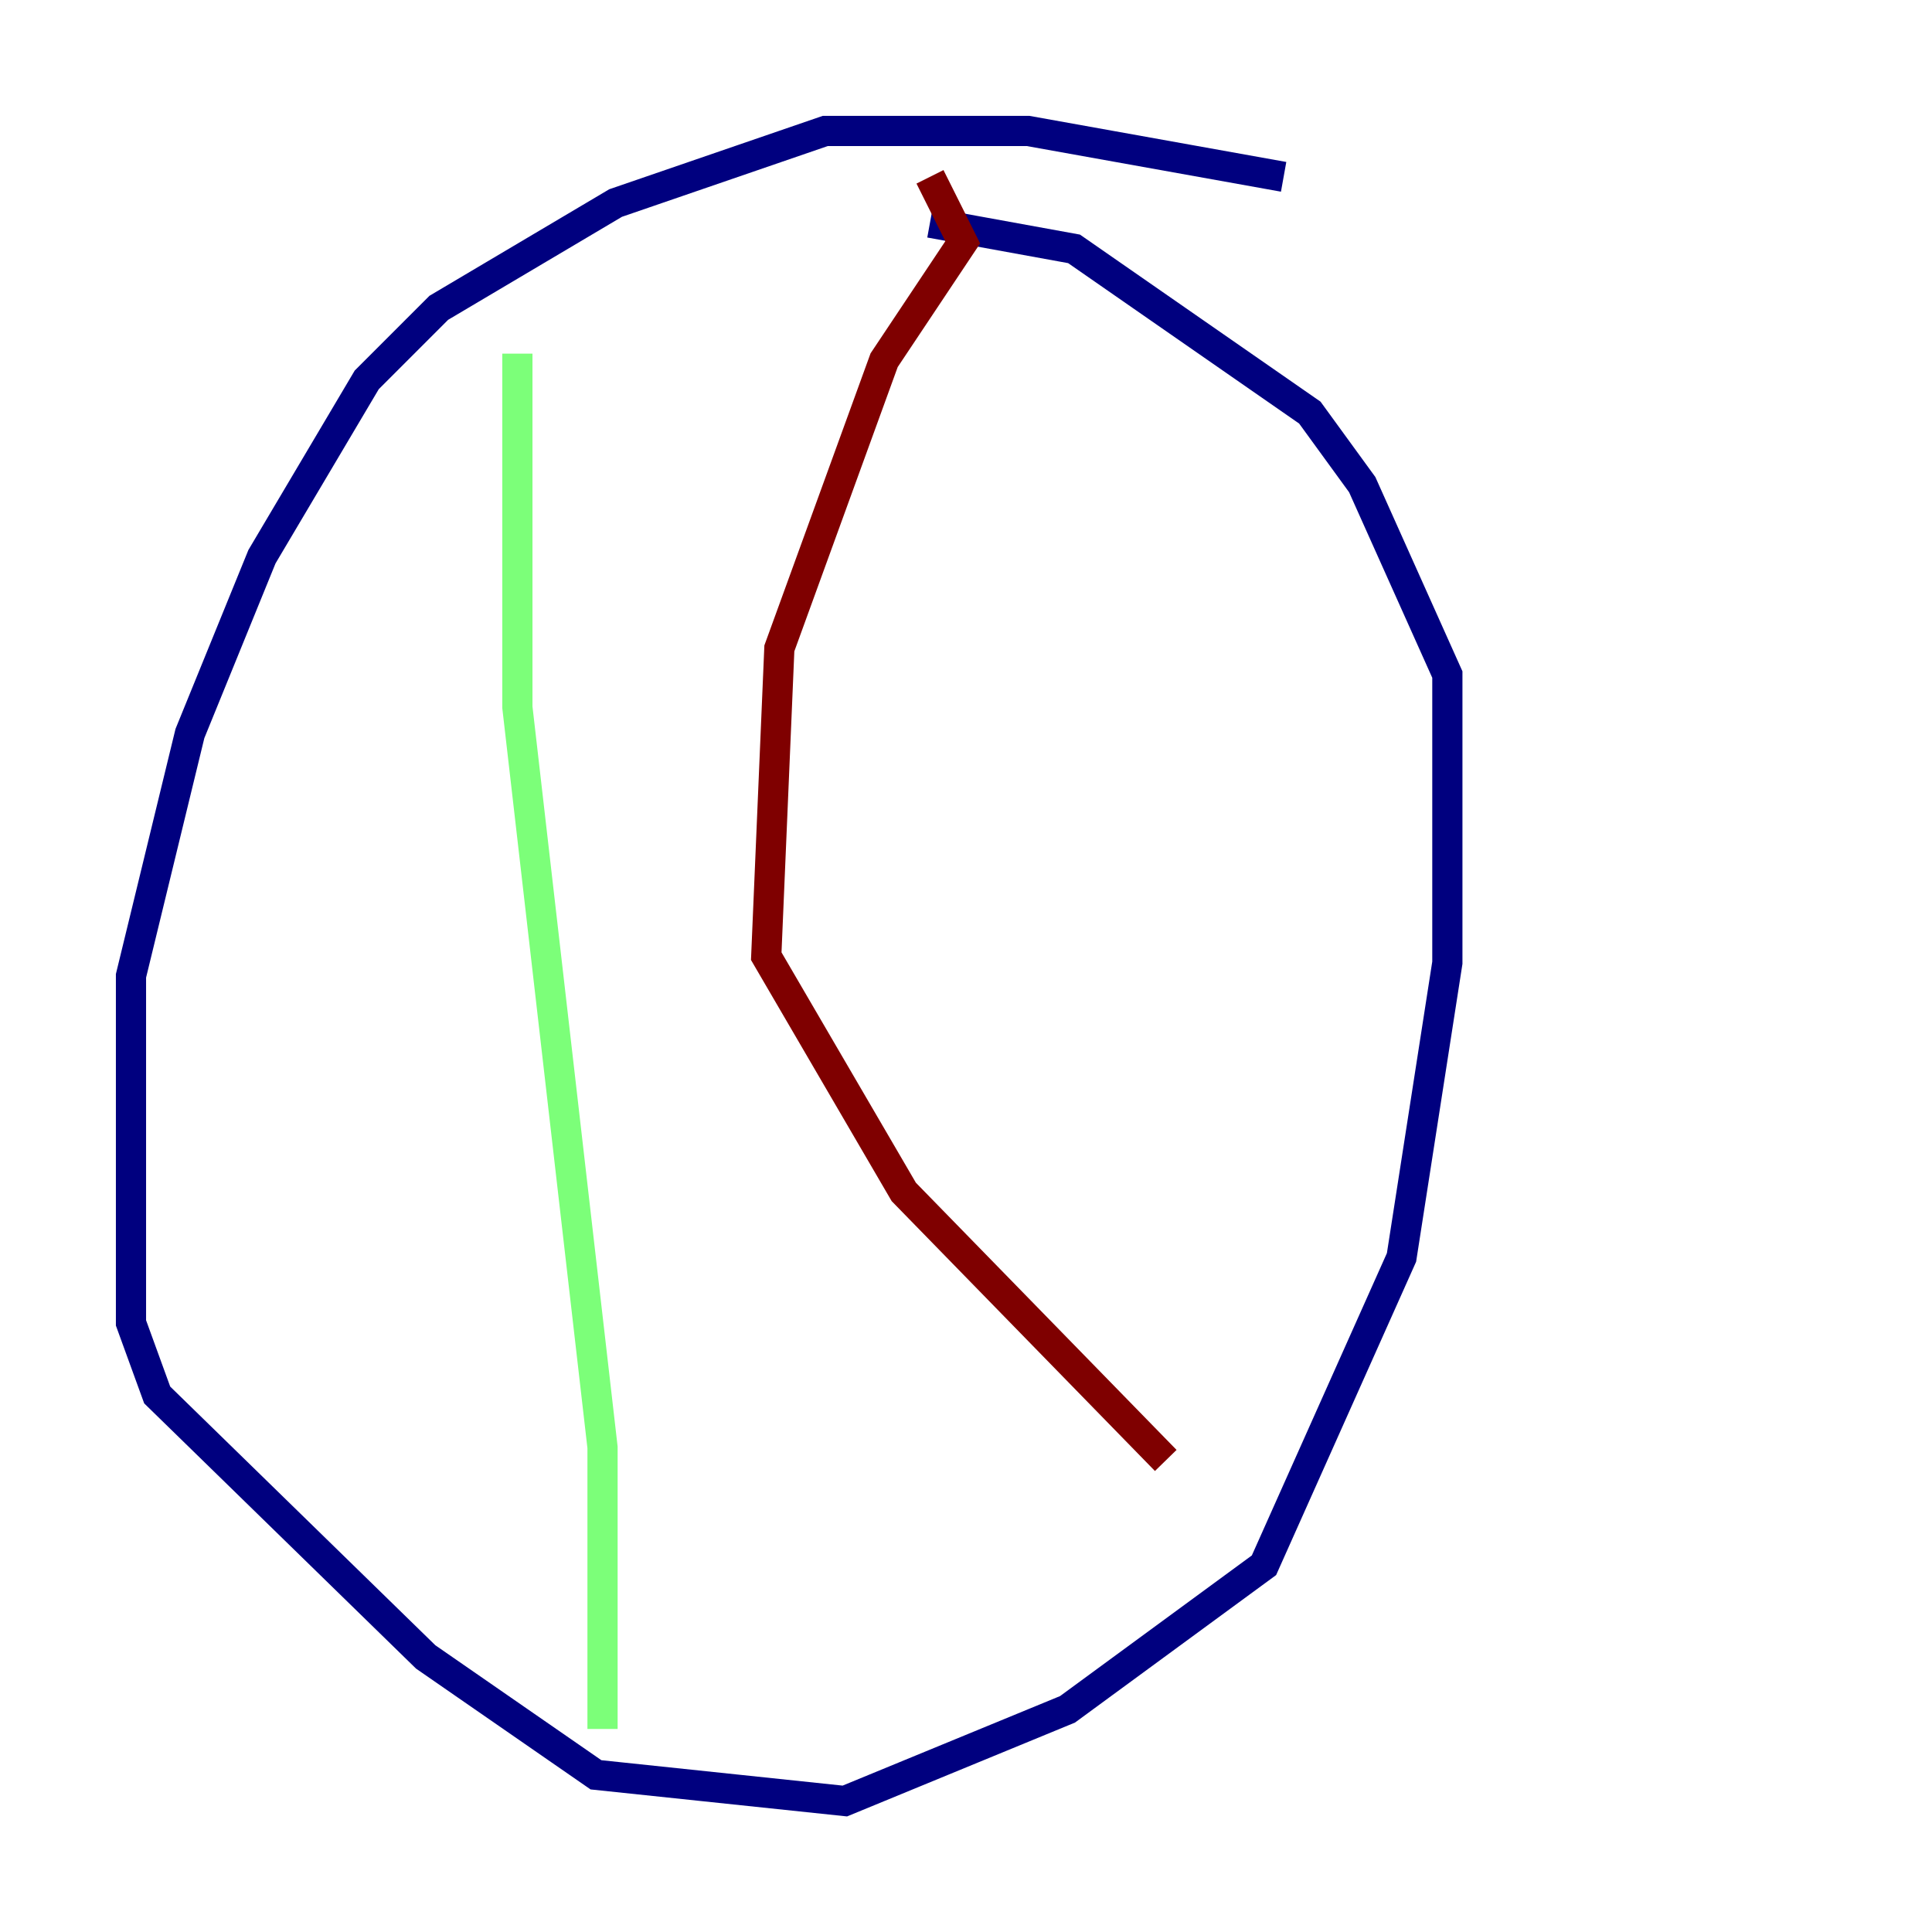<?xml version="1.0" encoding="utf-8" ?>
<svg baseProfile="tiny" height="128" version="1.2" viewBox="0,0,128,128" width="128" xmlns="http://www.w3.org/2000/svg" xmlns:ev="http://www.w3.org/2001/xml-events" xmlns:xlink="http://www.w3.org/1999/xlink"><defs /><polyline fill="none" points="85.044,11.715 68.122,8.678 54.671,8.678 40.786,13.451 29.071,20.393 24.298,25.166 17.356,36.881 12.583,48.597 8.678,64.651 8.678,87.647 10.414,92.42 28.203,109.776 39.485,117.586 55.973,119.322 70.725,113.248 83.742,103.702 92.854,83.308 95.891,63.783 95.891,44.691 90.251,32.108 86.78,27.336 71.159,16.488 61.614,14.752" stroke="#00007f" stroke-width="2" /><polyline fill="none" points="34.278,23.43 34.278,46.861 39.919,95.891 39.919,114.549" stroke="#7cff79" stroke-width="2" /><polyline fill="none" points="61.614,11.715 63.783,16.054 58.576,23.864 51.634,42.956 50.766,63.349 59.878,78.969 77.234,96.759" stroke="#7f0000" stroke-width="2" /></svg>